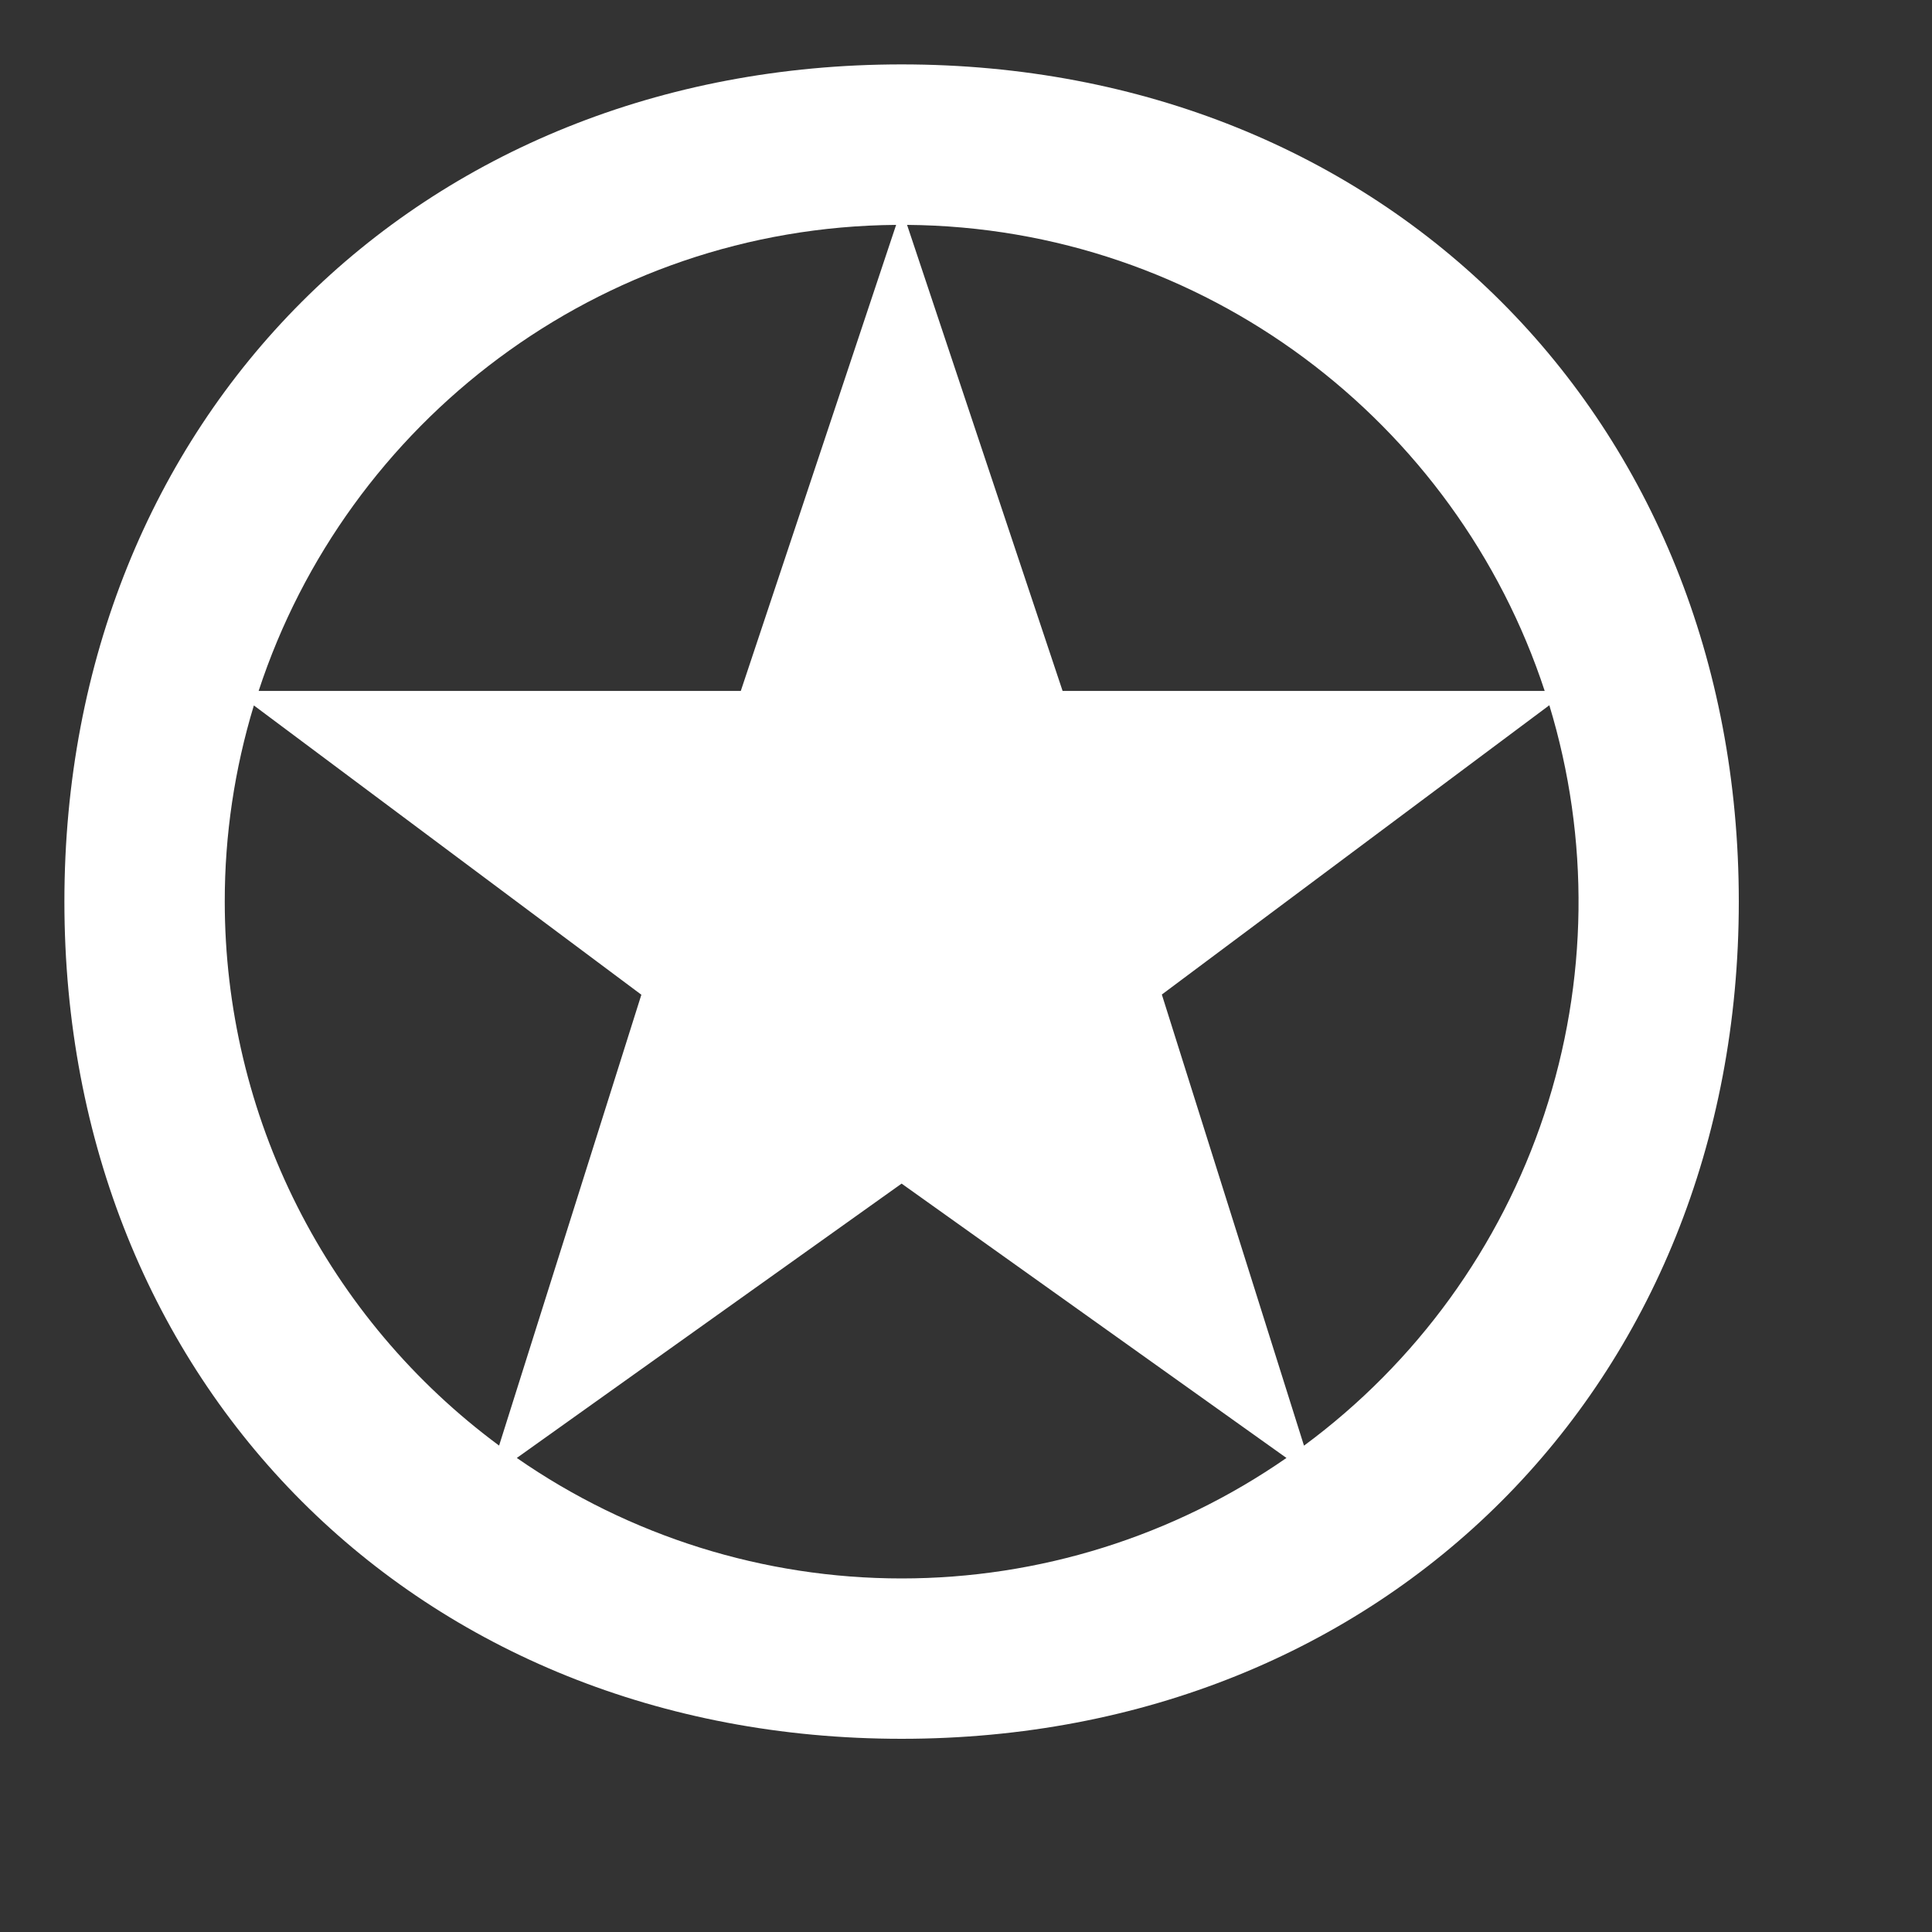 <svg width="30" height="30" viewBox="0 0 30 30" fill="none" xmlns="http://www.w3.org/2000/svg">
<rect x="0" y="0" width="30" height="30" fill="#333333" stroke="none"/>
<path d="M14 1C6.497 1 1 6.497 1 14C1 21.503 6.499 27 14 27C21.501 27 27 21.501 27 14C27 6.499 21.503 1 14 1ZM23.986 10.729H16.5L14.085 3.492C18.701 3.529 22.616 6.556 23.986 10.729ZM13.915 3.492L11.503 10.729H4.016C5.384 6.556 9.298 3.529 13.915 3.492ZM3.49 14C3.489 12.968 3.642 11.942 3.942 10.954L9.959 15.446L7.75 22.447C6.429 21.47 5.355 20.197 4.615 18.73C3.875 17.263 3.49 15.643 3.49 14ZM8.025 22.639L14 18.379L19.976 22.639C18.221 23.857 16.136 24.51 14 24.51C11.864 24.51 9.779 23.857 8.025 22.639ZM20.247 22.444L18.041 15.443L24.058 10.951C24.689 13.026 24.661 15.245 23.979 17.304C23.297 19.362 21.994 21.159 20.25 22.447L20.247 22.444Z" fill="white"/>
</svg>

